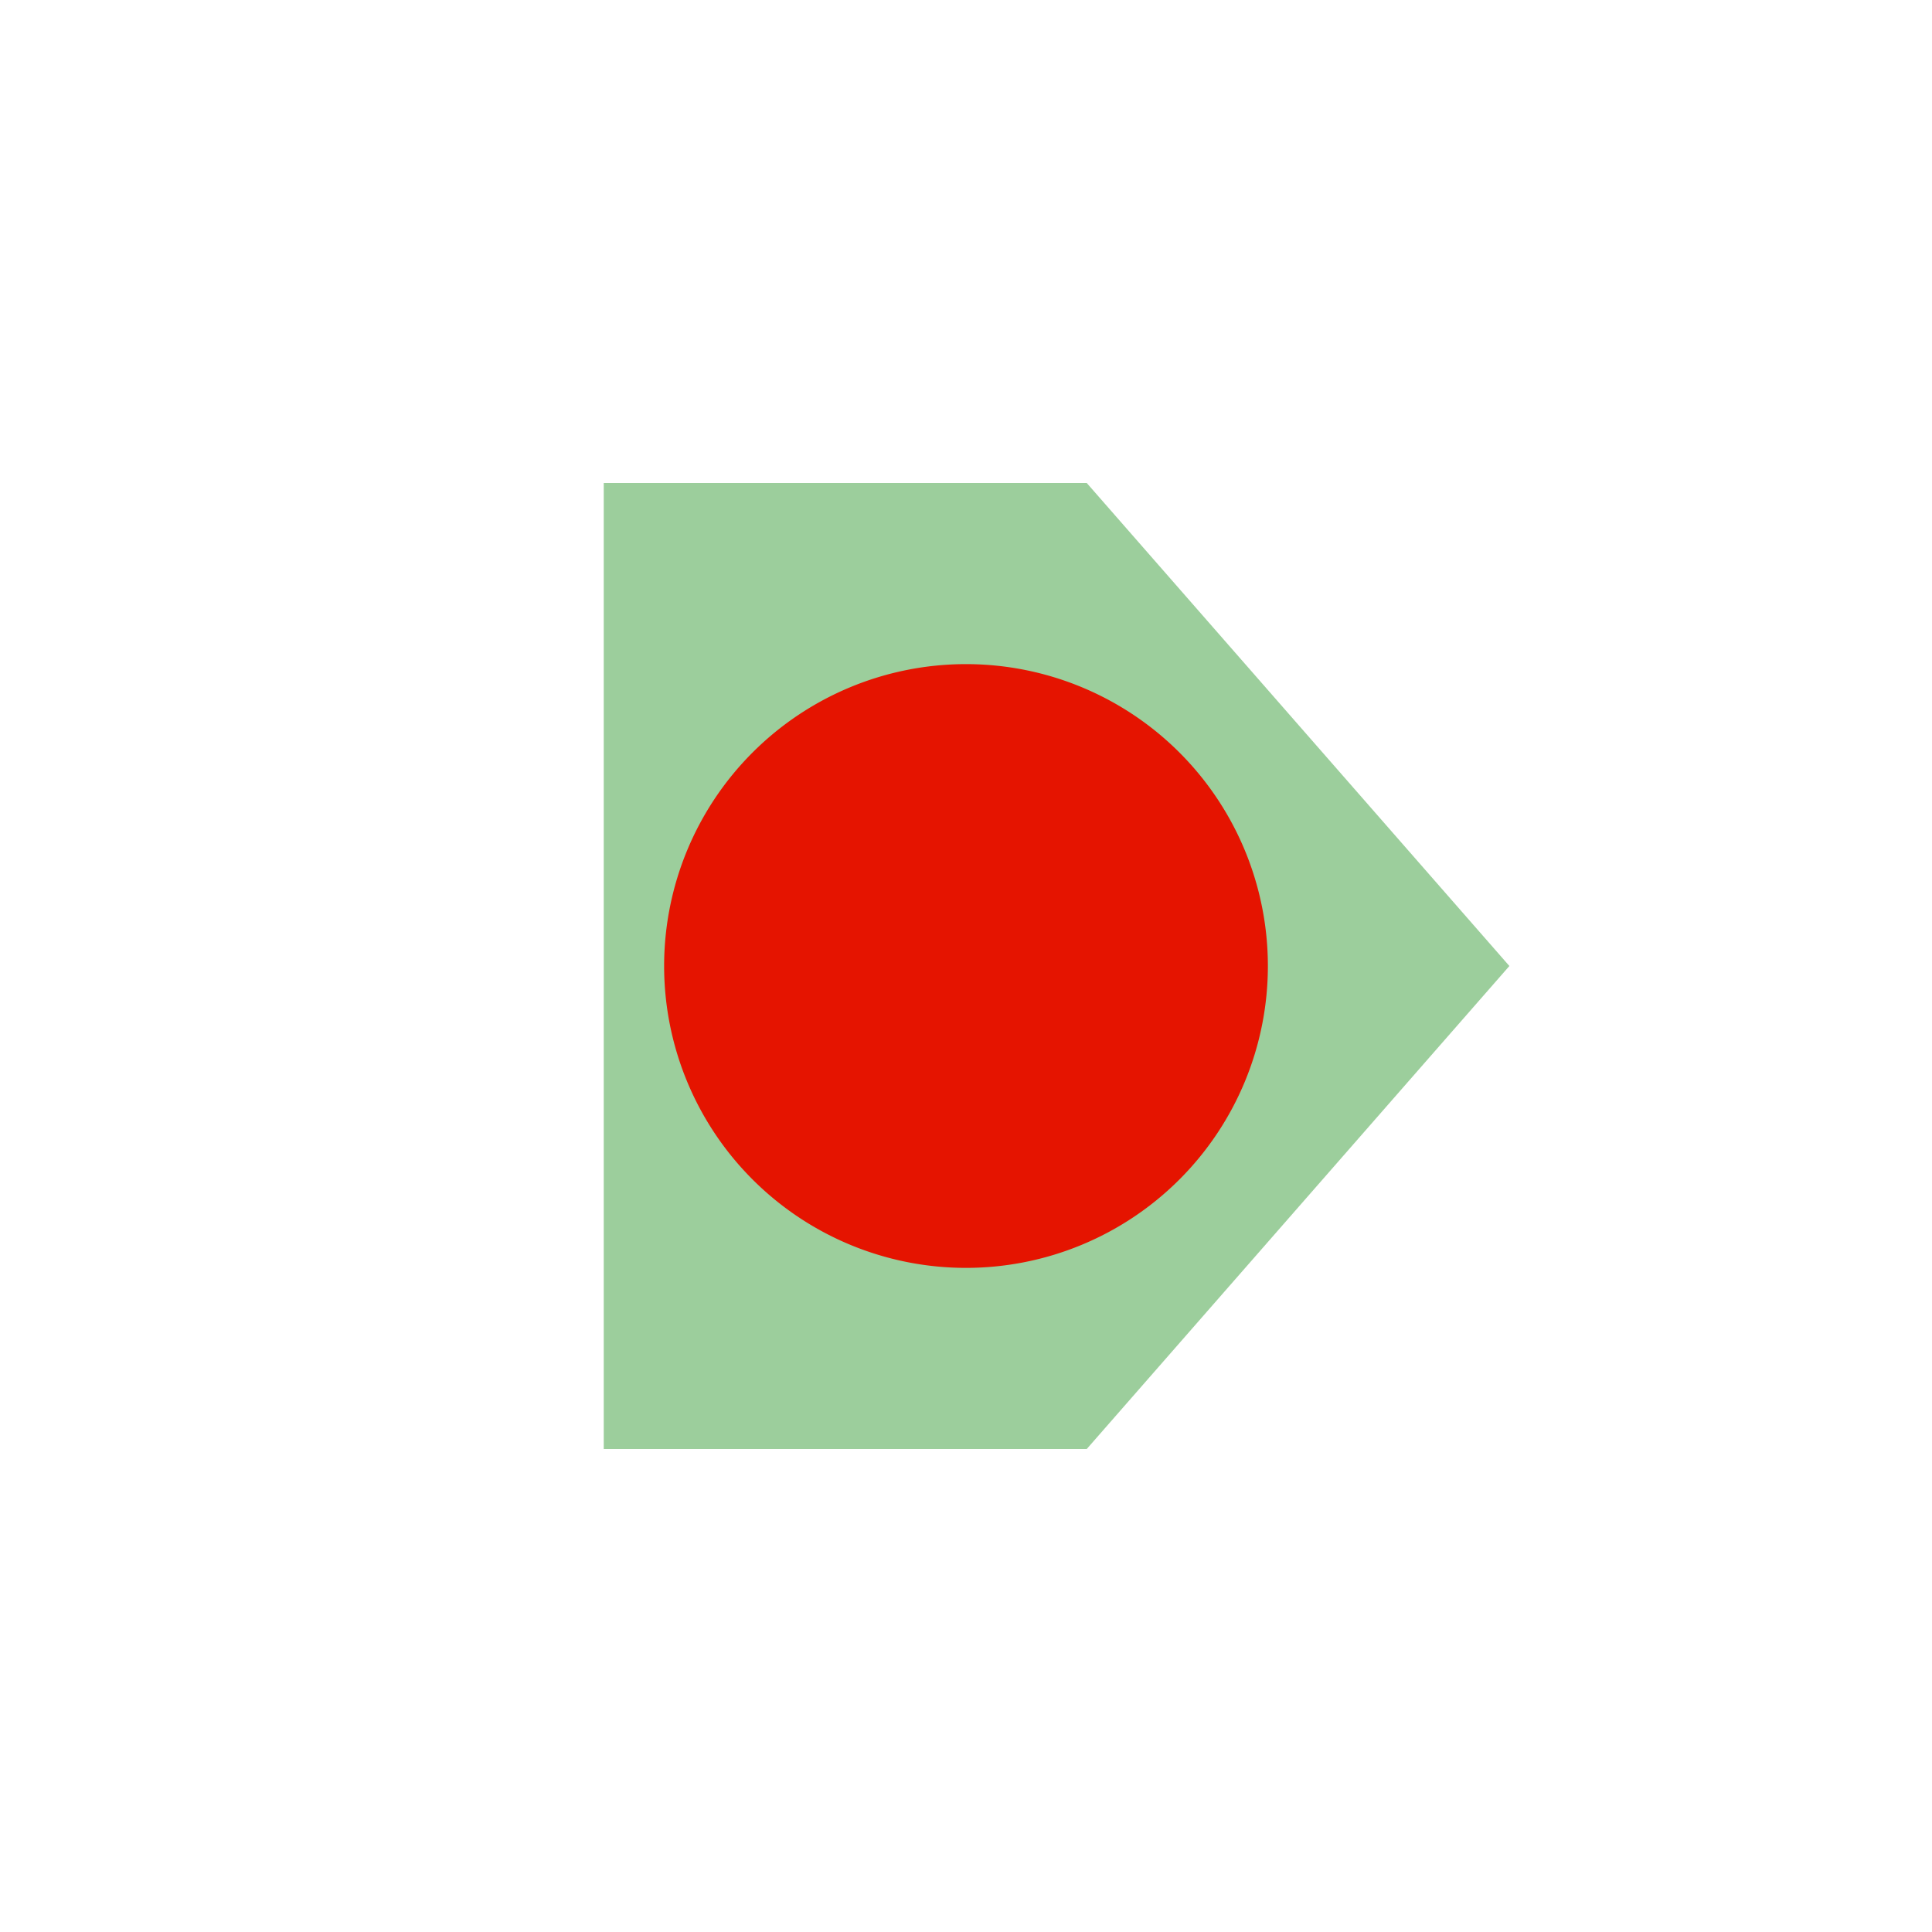 <svg viewBox="0 0 16 16" xmlns="http://www.w3.org/2000/svg"><path d="m16 0v16h-16v-16z" fill="#f6f6f6" opacity="0"/><path d="m12.5 8-3.5 4h-4v-8h4z" fill="#9cce9c"/><path d="m10.5 8a2.5 2.5 0 1 1 -2.5-2.5 2.5 2.5 0 0 1 2.5 2.5z" fill="#e51400"/></svg>